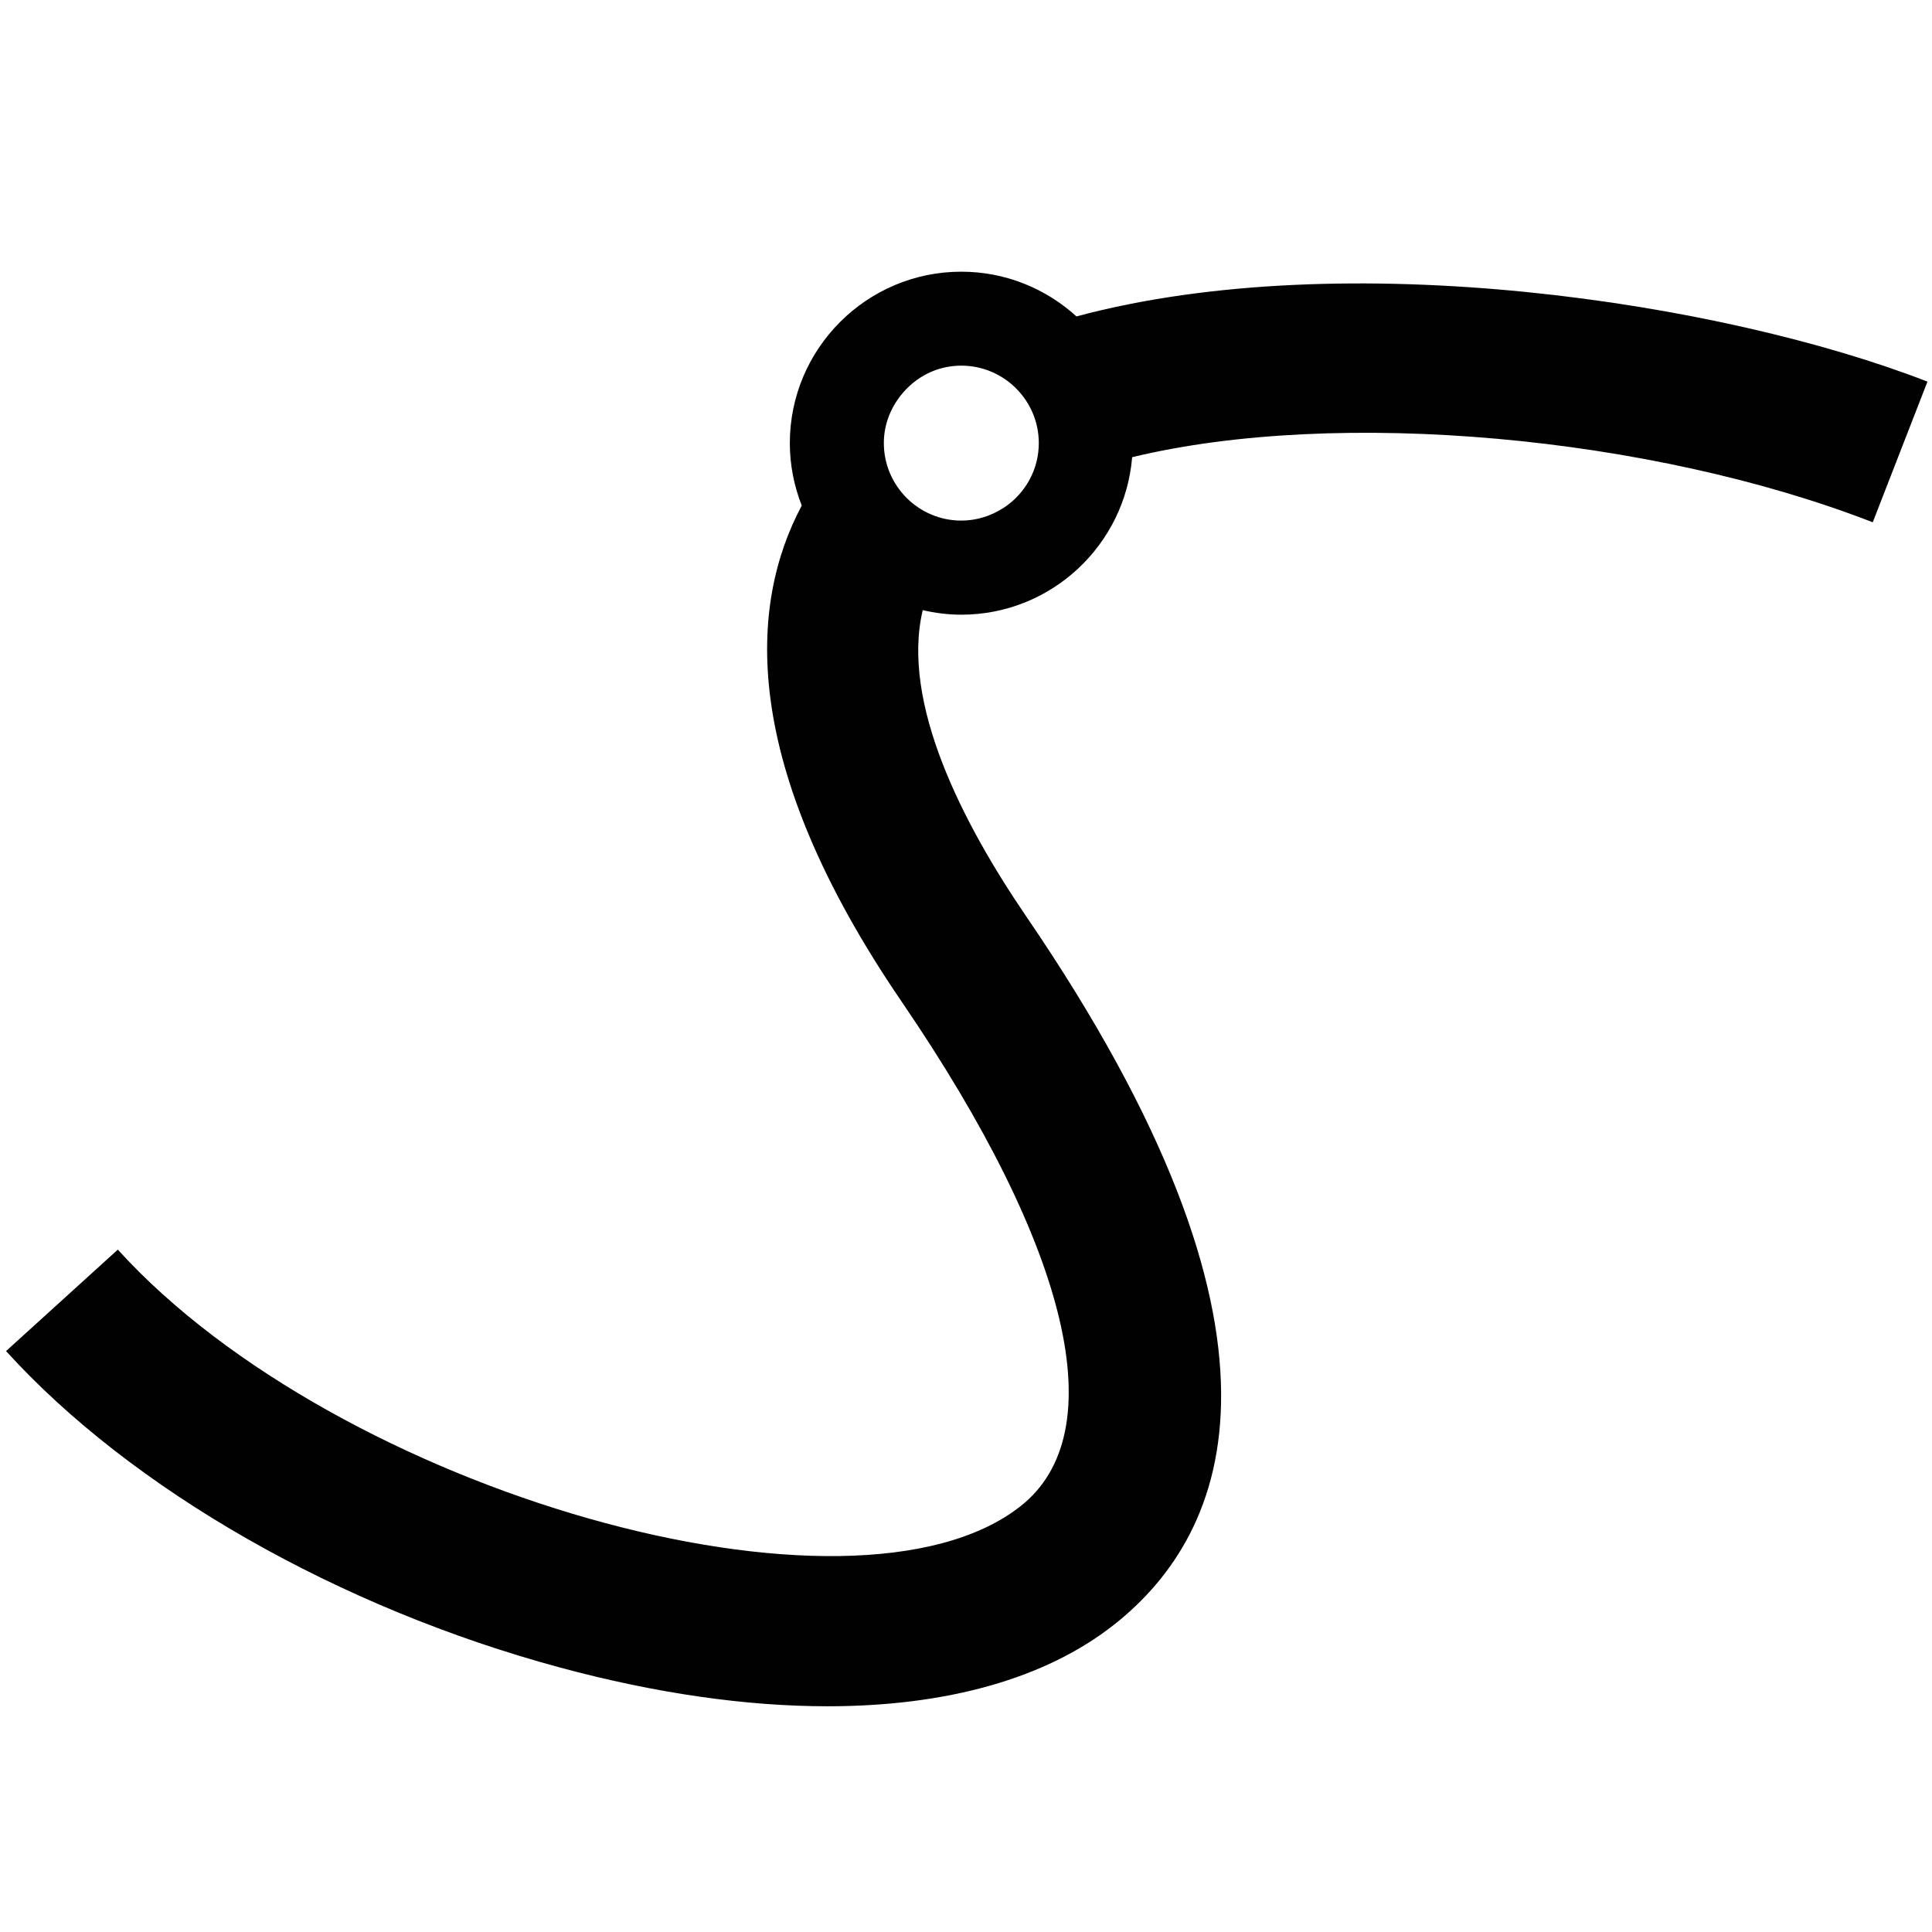 <?xml version="1.0" encoding="utf-8"?>
<!-- Generator: Adobe Illustrator 15.0.2, SVG Export Plug-In . SVG Version: 6.00 Build 0)  -->
<!DOCTYPE svg PUBLIC "-//W3C//DTD SVG 1.1//EN" "http://www.w3.org/Graphics/SVG/1.1/DTD/svg11.dtd">
<svg version="1.1" id="Laag_1" xmlns="http://www.w3.org/2000/svg" xmlns:xlink="http://www.w3.org/1999/xlink" x="0px" y="0px"
	 width="128px" height="128px" viewBox="0 0 128 128" enable-background="new 0 0 128 128" xml:space="preserve">
<path fill="#010101" d="M71.318,20.963C69.3,19.129,66.627,18,63.686,18c-6.26,0-11.358,5.097-11.358,11.359
	c0,1.46,0.287,2.853,0.79,4.136c-3.479,6.531-4.21,17.006,6.616,32.863c11.181,16.375,14.055,28.559,7.885,33.427
	c-11.122,8.773-45.22-0.914-59.813-16.994l-7.405,6.721c8.326,9.174,22.053,17.014,36.719,20.971
	c6.356,1.715,12.333,2.562,17.705,2.562c7.871,0,14.442-1.821,18.989-5.409c7.771-6.133,13.07-19.25-5.82-46.917
	c-4.188-6.133-8.319-14.131-6.861-20.295c0.822,0.19,1.675,0.301,2.555,0.301c5.952,0,10.843-4.603,11.32-10.435
	c13.679-3.302,34.401-1.39,49.066,4.313l3.625-9.32C114.087,19.991,89.158,16.179,71.318,20.963z M66.452,33.668
	c-0.8,0.515-1.746,0.822-2.767,0.822c-2.822,0-5.128-2.305-5.128-5.135c0-1.21,0.44-2.309,1.145-3.188
	c0.739-0.92,1.77-1.596,2.967-1.839c0.329-0.066,0.669-0.103,1.017-0.103c2.834,0,5.137,2.306,5.137,5.13
	c0,1.75-0.884,3.295-2.226,4.223C66.549,33.608,66.5,33.638,66.452,33.668z"/>
</svg>
